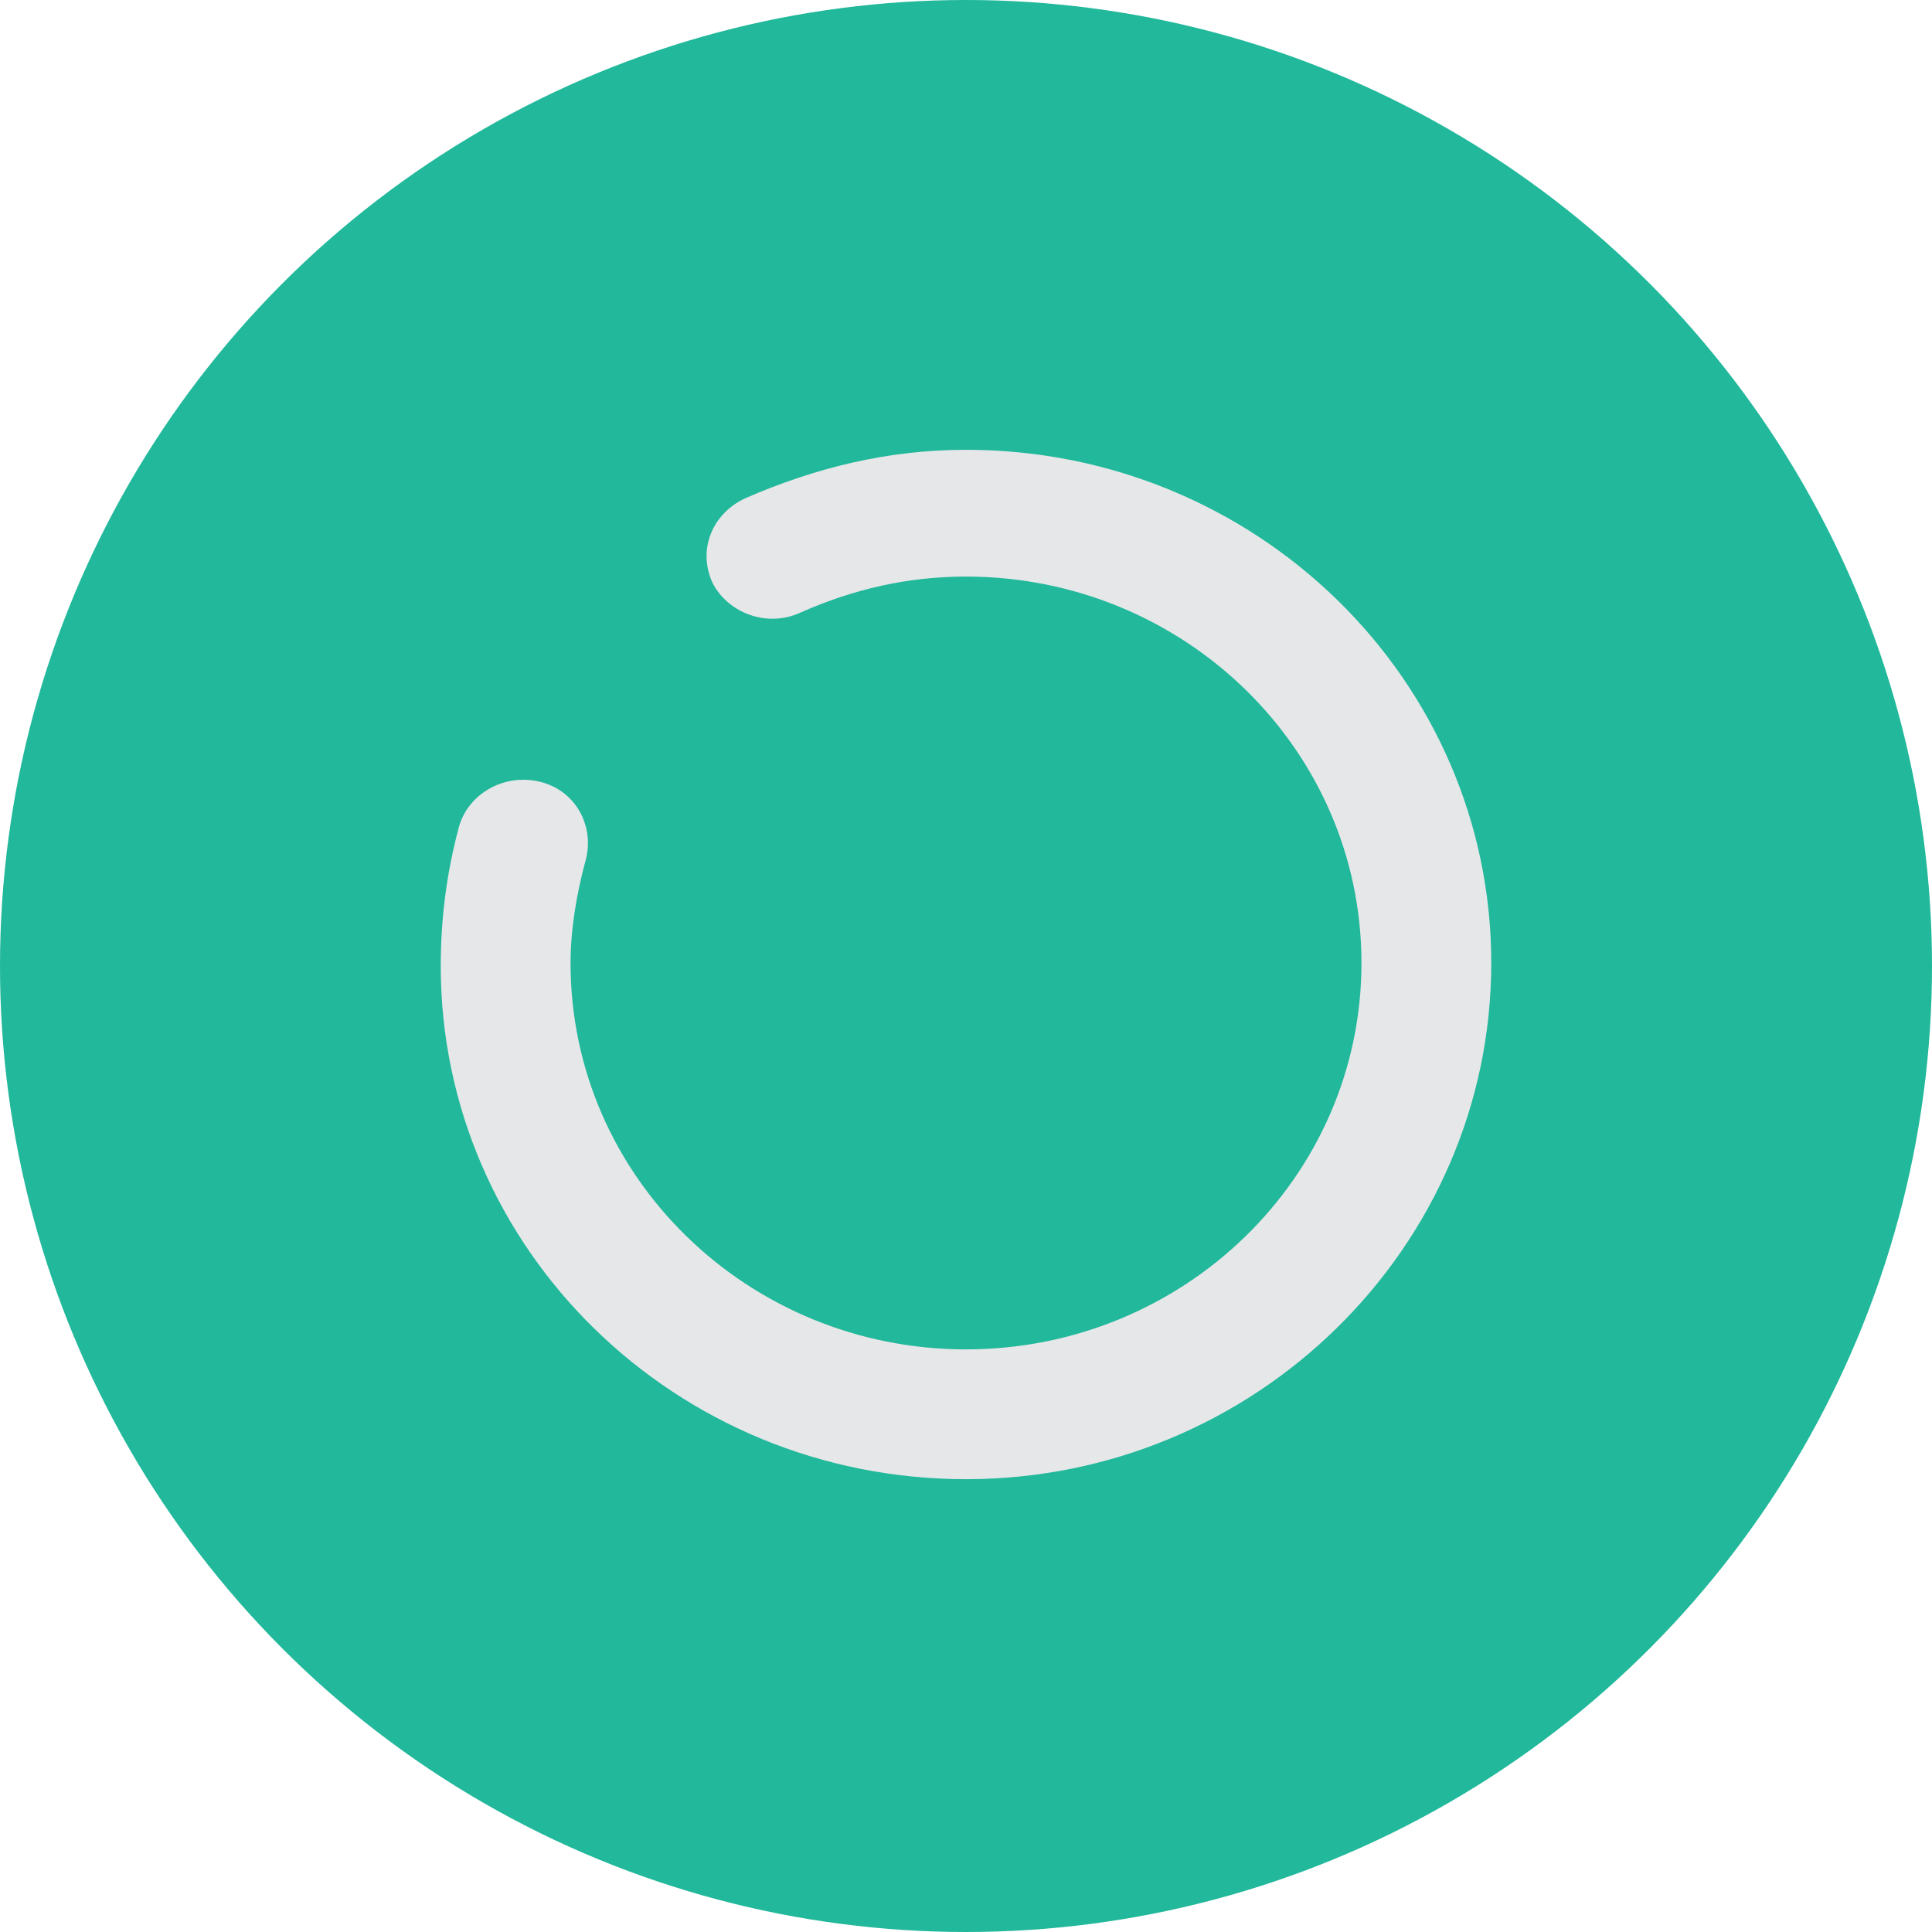 <?xml version="1.0" encoding="iso-8859-1"?>
<!-- Generator: Adobe Illustrator 19.0.0, SVG Export Plug-In . SVG Version: 6.00 Build 0)  -->
<svg version="1.1" id="Layer_1" xmlns="http://www.w3.org/2000/svg" xmlns:xlink="http://www.w3.org/1999/xlink" x="0px" y="0px"
	 viewBox="0 0 64 64" style="enable-background:new 0 0 64 64;" xml:space="preserve">
<style type="text/css">
	.st0{fill:#21B89B;}
	.st1{fill:#E6E7E8;}
</style>
<g id="XMLID_293_">
	<circle id="XMLID_70_" class="st0" cx="32" cy="32" r="32"/>
	<path id="XMLID_360_" class="st1" d="M32,49c-9.6,0-17.4-7.6-17.4-17c0-1.6,0.2-3.1,0.6-4.6c0.3-1.1,1.5-1.8,2.7-1.5
		c1.2,0.3,1.8,1.5,1.5,2.6c-0.3,1.1-0.5,2.3-0.5,3.4c0,7.1,5.9,12.8,13.1,12.8c7.2,0,13.1-5.7,13.1-12.8c0-7.1-5.9-12.8-13.1-12.8
		c-1.9,0-3.7,0.4-5.5,1.2c-1.1,0.5-2.4,0-2.9-1c-0.5-1.1,0-2.3,1.1-2.8c2.3-1,4.7-1.6,7.3-1.6c9.6,0,17.4,7.6,17.4,17S41.6,49,32,49
		z"/>
</g>
</svg>
